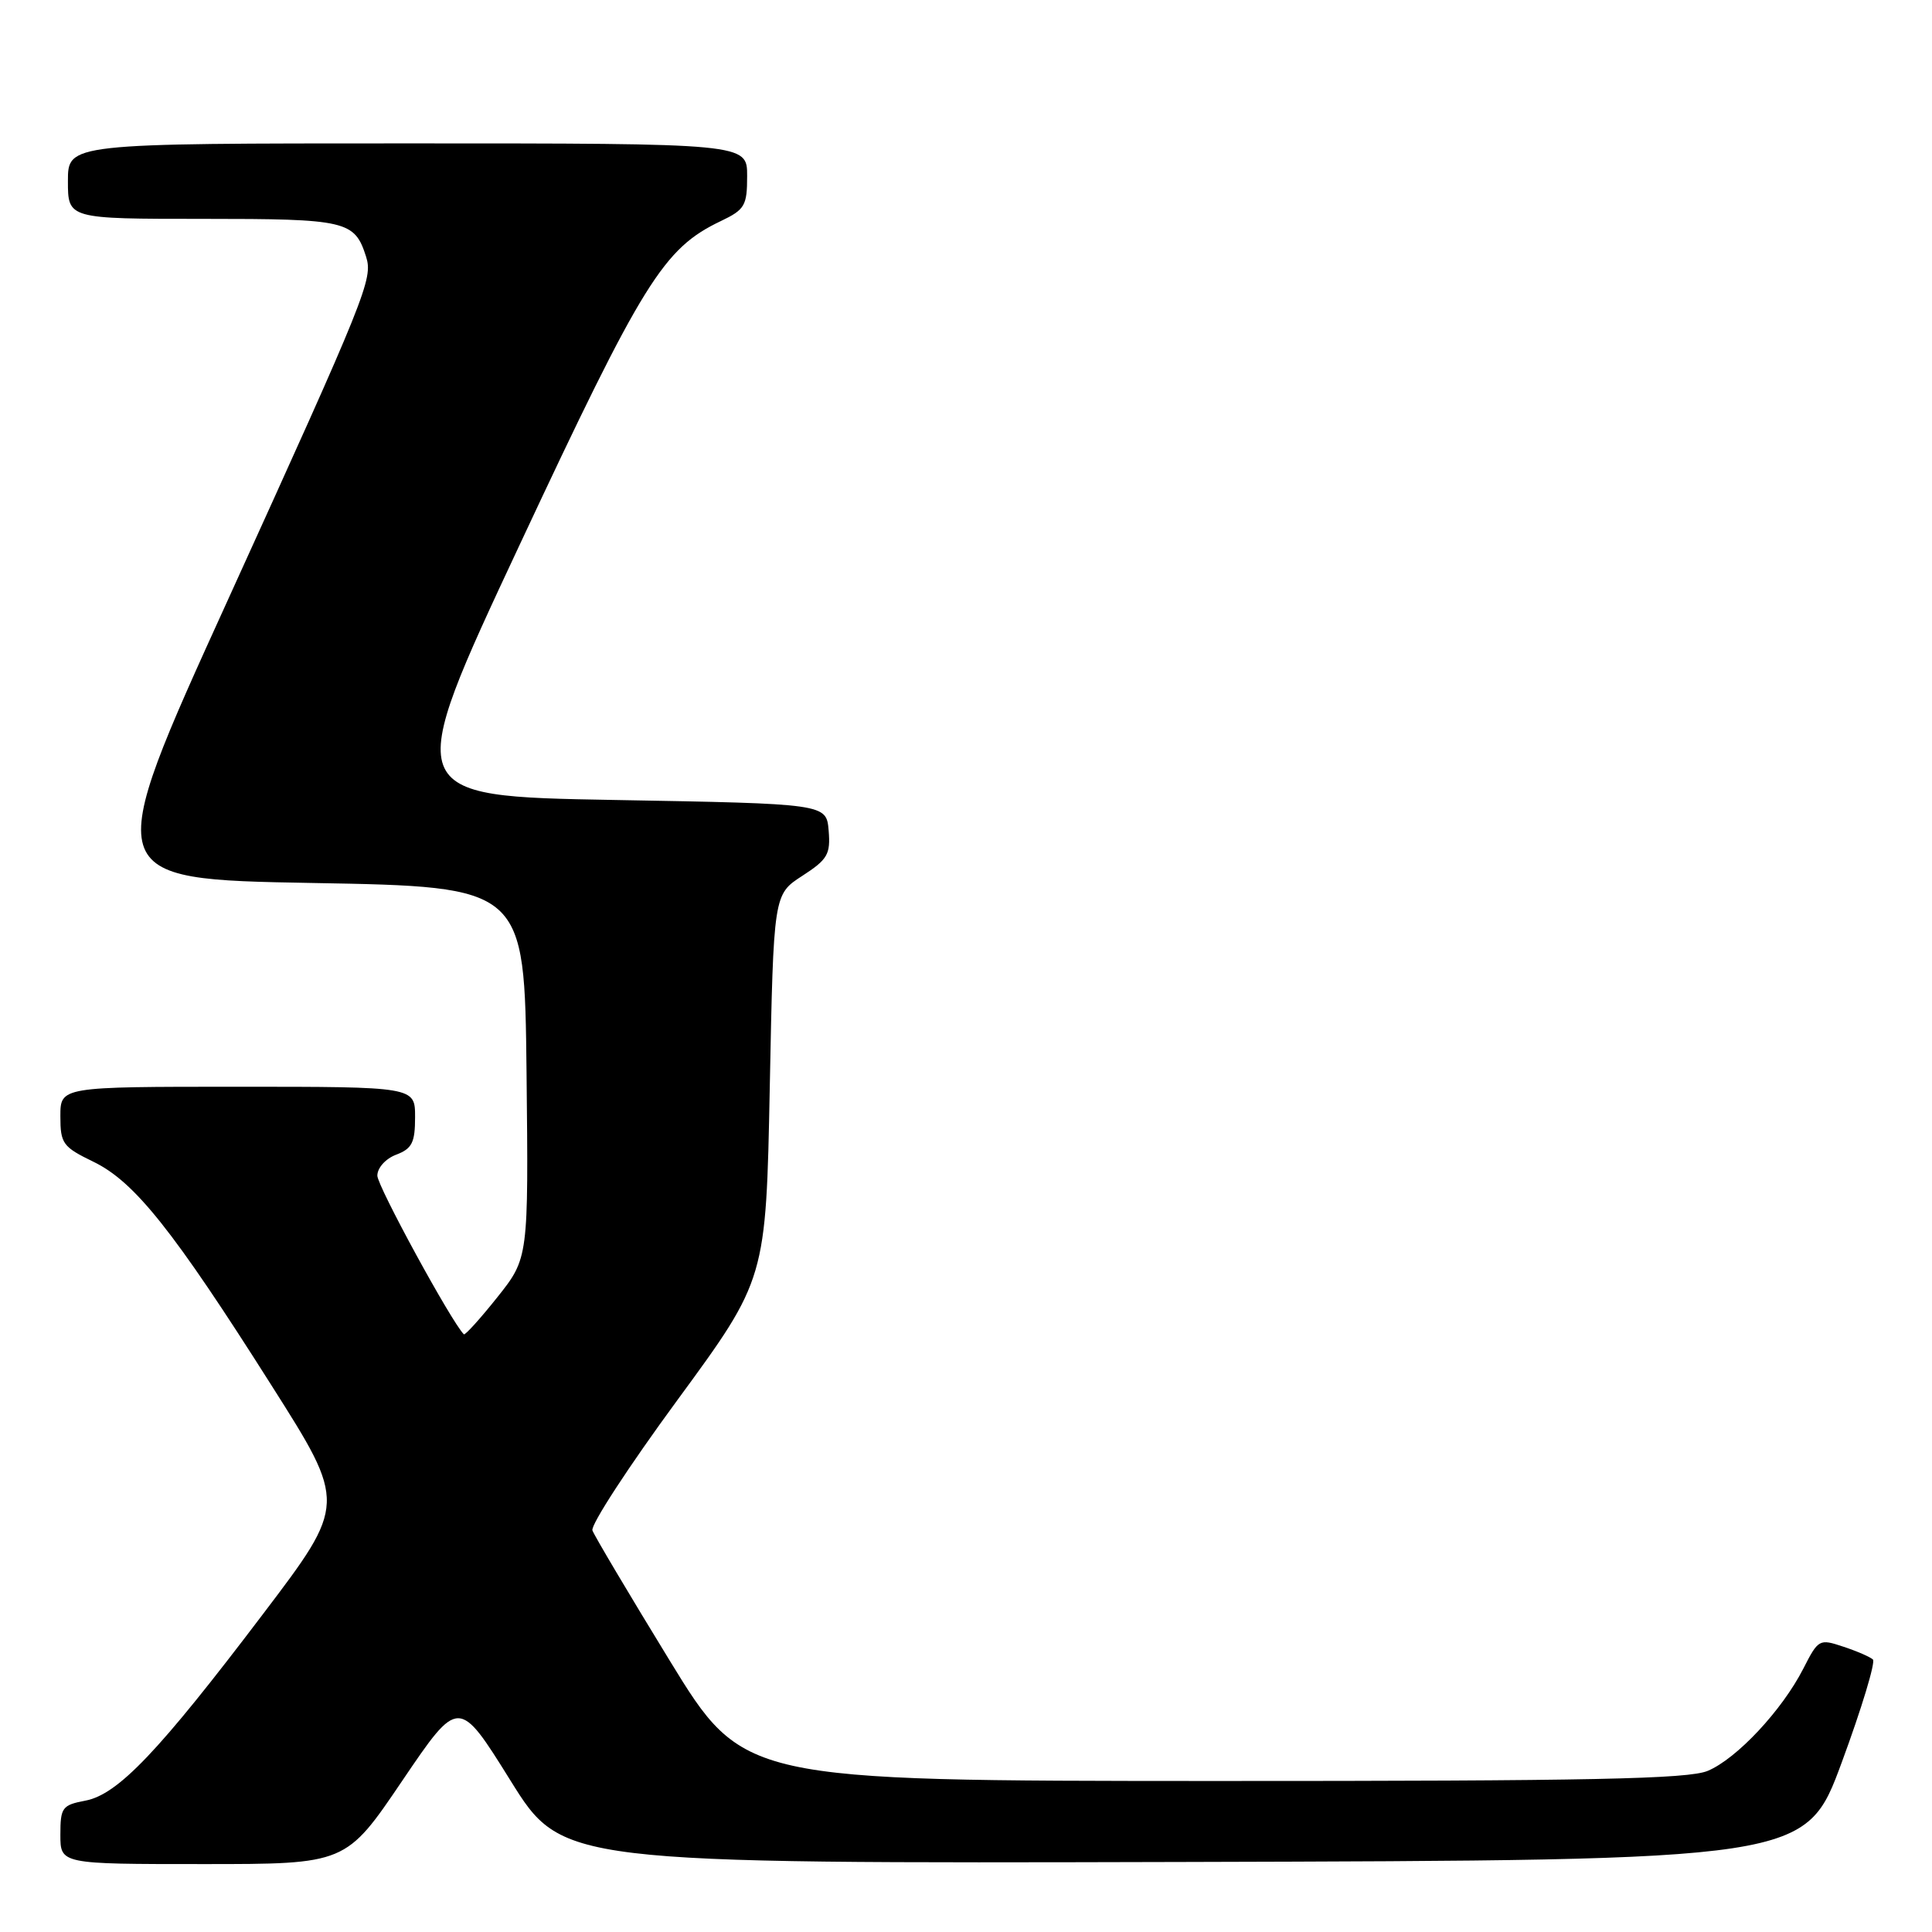<?xml version="1.0" encoding="UTF-8" standalone="no"?>
<!DOCTYPE svg PUBLIC "-//W3C//DTD SVG 1.1//EN" "http://www.w3.org/Graphics/SVG/1.1/DTD/svg11.dtd" >
<svg xmlns="http://www.w3.org/2000/svg" xmlns:xlink="http://www.w3.org/1999/xlink" version="1.1" viewBox="0 0 256 256">
 <g >
 <path fill="currentColor"
d=" M 53.30 235.96 C 60.78 224.92 60.78 224.92 67.64 235.93 C 74.50 246.93 74.50 246.93 156.88 246.72 C 239.26 246.50 239.26 246.50 244.05 233.50 C 246.69 226.35 248.54 220.22 248.17 219.89 C 247.80 219.55 246.04 218.78 244.24 218.19 C 241.07 217.13 240.94 217.20 238.95 221.10 C 236.13 226.62 230.13 233.04 226.28 234.65 C 223.70 235.73 210.77 236.00 160.78 235.99 C 98.50 235.97 98.50 235.97 88.73 220.02 C 83.36 211.25 78.76 203.50 78.50 202.79 C 78.24 202.08 83.31 194.30 89.77 185.50 C 101.50 169.50 101.50 169.50 102.00 144.01 C 102.50 118.52 102.50 118.52 106.30 116.06 C 109.67 113.88 110.06 113.20 109.80 110.05 C 109.50 106.50 109.50 106.50 81.38 106.00 C 53.26 105.50 53.26 105.50 68.88 72.14 C 85.22 37.24 87.91 32.92 95.50 29.30 C 98.70 27.77 99.00 27.26 99.00 23.31 C 99.00 19.00 99.00 19.00 54.00 19.00 C 9.00 19.00 9.00 19.00 9.00 24.00 C 9.00 29.00 9.00 29.00 26.93 29.00 C 45.94 29.00 46.99 29.24 48.51 34.02 C 49.44 36.96 48.58 39.08 30.16 79.57 C 13.35 116.50 13.35 116.50 41.42 117.00 C 69.50 117.50 69.50 117.50 69.77 142.10 C 70.03 166.70 70.03 166.70 65.90 171.89 C 63.62 174.75 61.62 176.96 61.46 176.80 C 59.80 175.14 50.00 157.16 50.00 155.78 C 50.00 154.75 51.09 153.53 52.50 153.00 C 54.60 152.20 55.00 151.40 55.00 148.02 C 55.00 144.00 55.00 144.00 31.50 144.00 C 8.00 144.00 8.00 144.00 8.00 147.91 C 8.00 151.54 8.32 151.97 12.38 153.94 C 17.83 156.58 22.95 163.01 35.98 183.58 C 45.93 199.26 45.93 199.26 34.84 213.88 C 20.99 232.16 15.62 237.79 11.29 238.60 C 8.24 239.18 8.00 239.51 8.00 243.11 C 8.00 247.00 8.00 247.00 26.92 247.00 C 45.83 247.00 45.83 247.00 53.30 235.96 Z "/>
</g>
</svg>